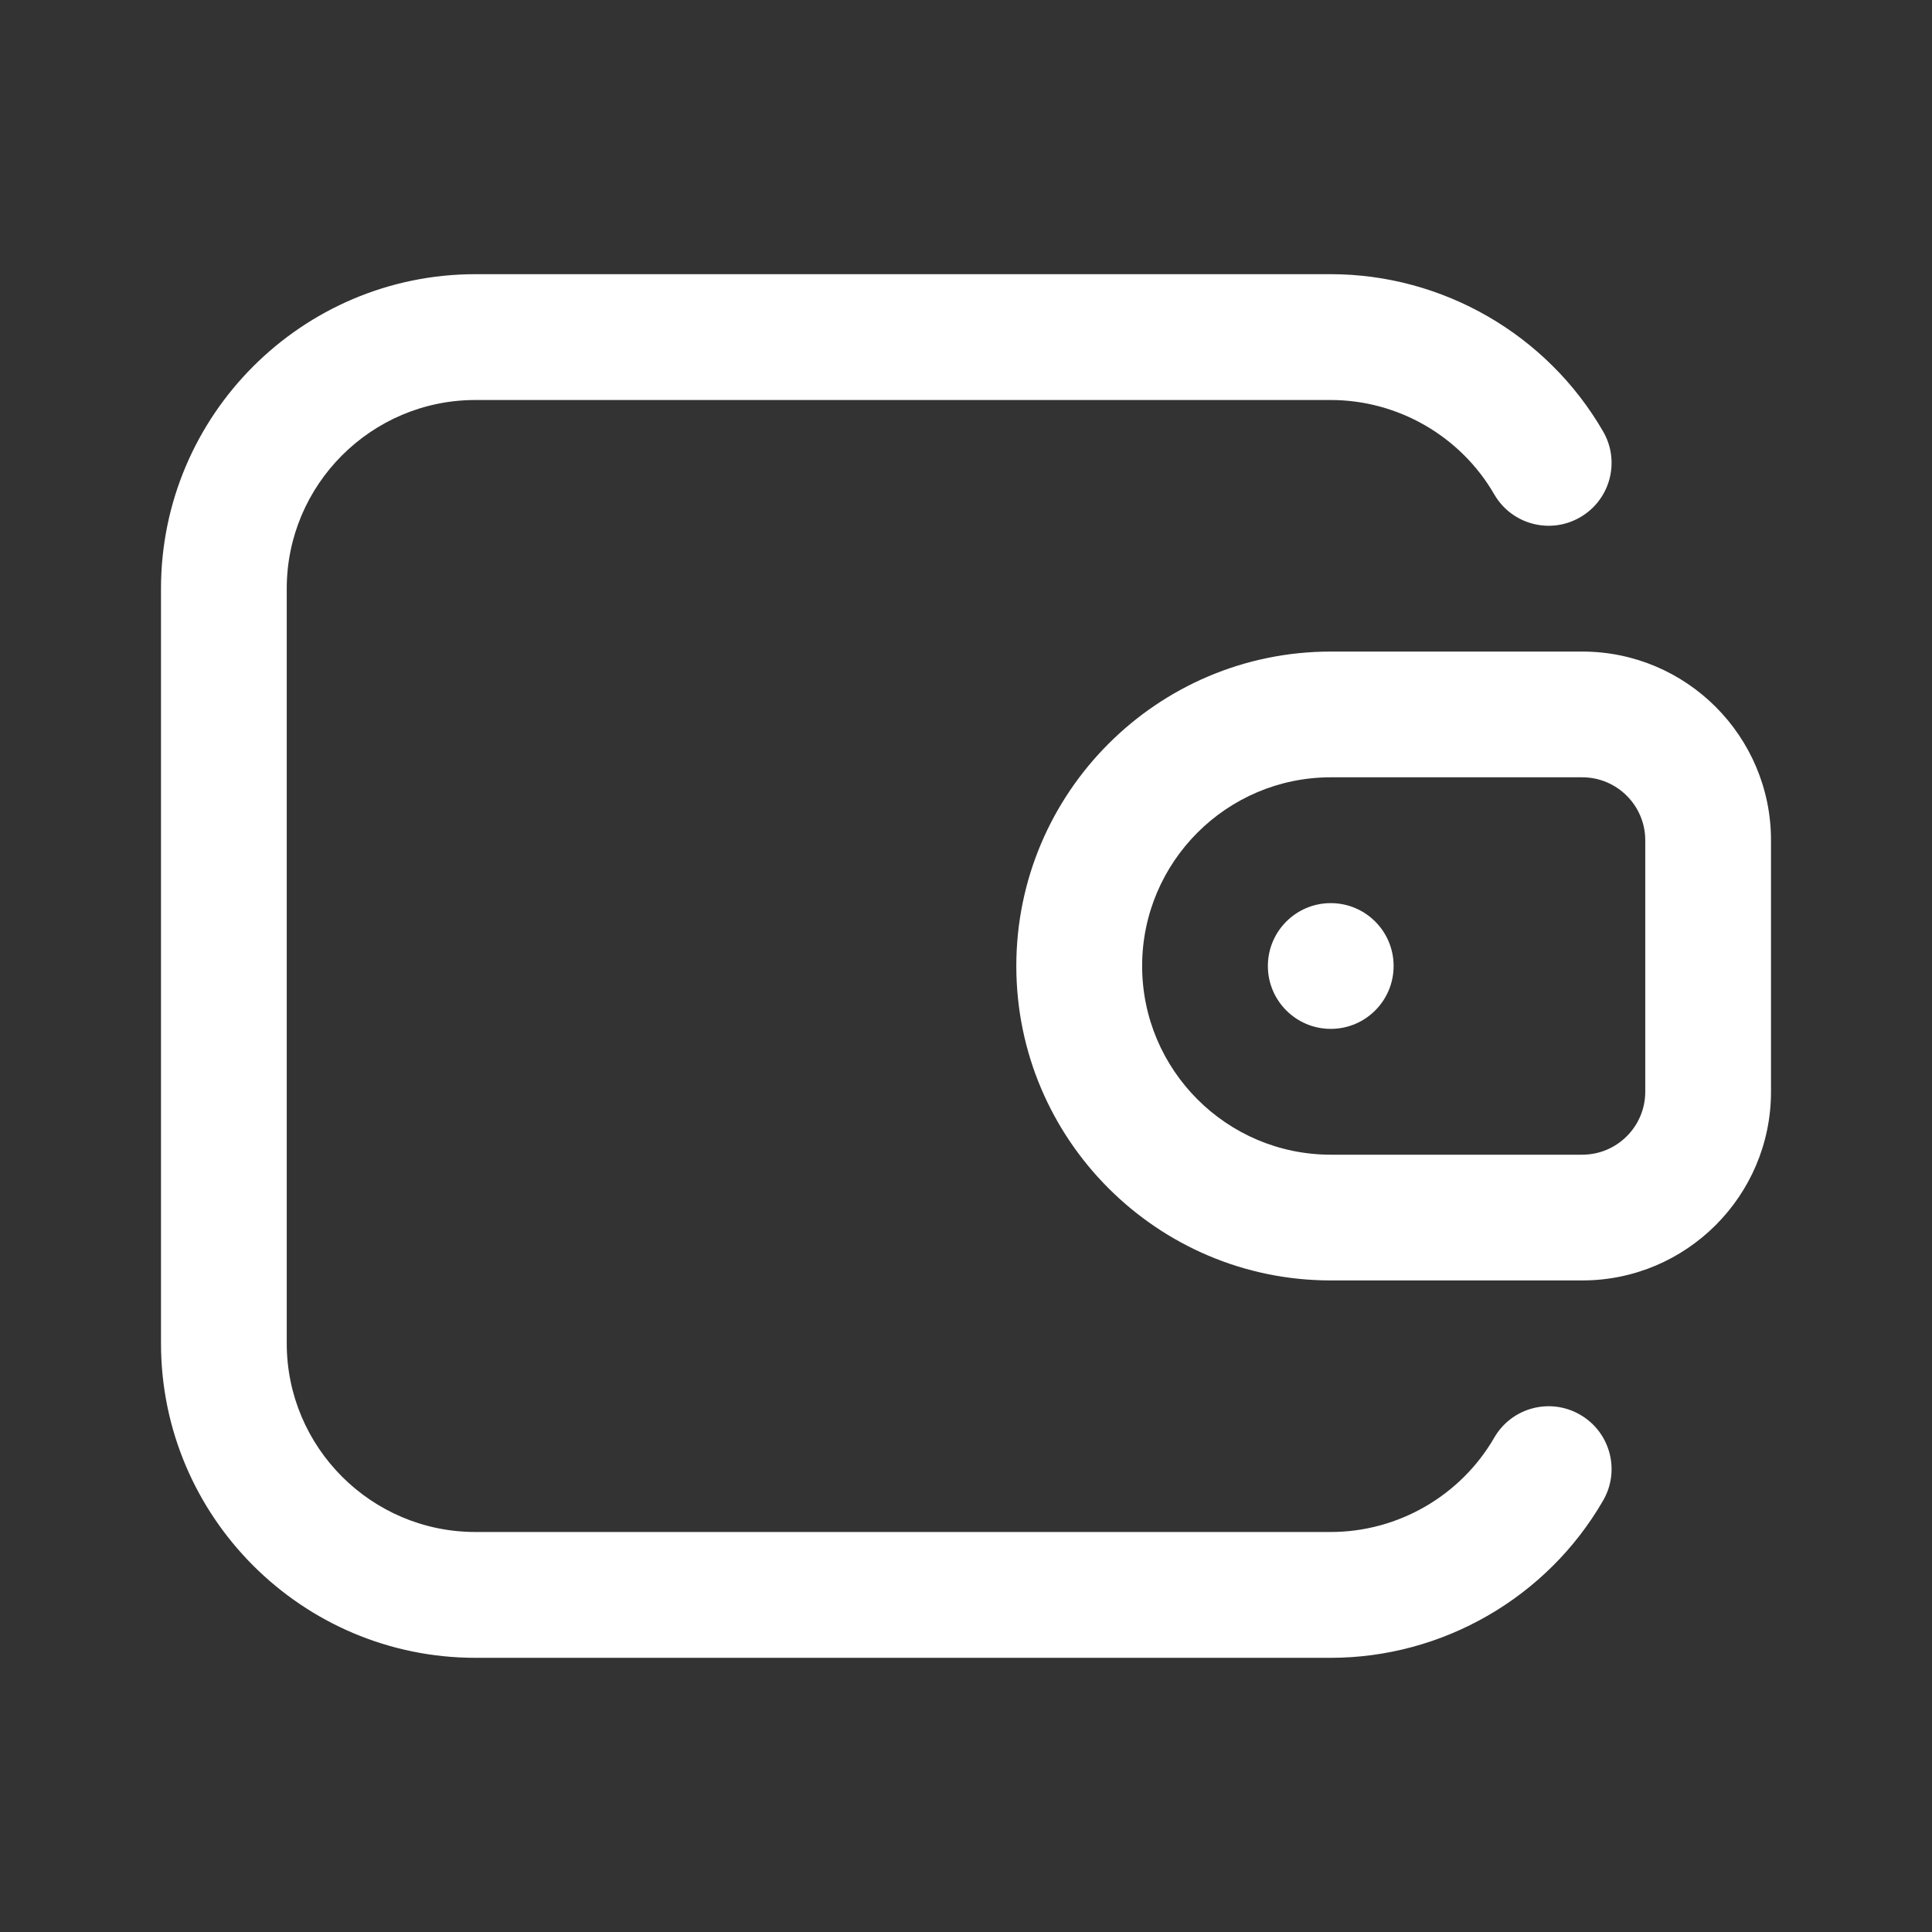 <svg width="24" height="24" viewBox="0 0 24 24" fill="none" xmlns="http://www.w3.org/2000/svg">
    <rect x="0" y="0" width="24" height="24" fill="#333333" stroke="none"/>
    <path d="M16.531 12.781C16.963 12.781 17.312 12.431 17.312 12C17.312 11.569 16.963 11.219 16.531 11.219C16.1 11.219 15.75 11.569 15.75 12C15.75 12.431 16.1 12.781 16.531 12.781Z" fill="white"/>
    <path d="M5.906 20.594H16.531C17.921 20.594 19.218 19.846 19.914 18.641C20.131 18.268 20.003 17.79 19.629 17.574C19.256 17.358 18.778 17.485 18.562 17.859C18.144 18.582 17.366 19.031 16.531 19.031H5.906C4.614 19.031 3.562 17.98 3.562 16.688V7.312C3.562 6.02 4.614 4.969 5.906 4.969H16.531C17.366 4.969 18.144 5.418 18.562 6.141C18.778 6.515 19.256 6.642 19.629 6.426C20.003 6.21 20.131 5.732 19.914 5.359C19.218 4.154 17.921 3.406 16.531 3.406H5.906C3.752 3.406 2 5.159 2 7.312V16.688C2 18.841 3.752 20.594 5.906 20.594Z" fill="white"/>
    <path d="M19.656 8.094H16.531C14.377 8.094 12.625 9.846 12.625 12C12.625 14.154 14.377 15.906 16.531 15.906H19.656C20.949 15.906 22 14.855 22 13.562V10.438C22 9.145 20.949 8.094 19.656 8.094ZM20.438 13.562C20.438 13.993 20.087 14.344 19.656 14.344H16.531C15.239 14.344 14.188 13.292 14.188 12C14.188 10.708 15.239 9.656 16.531 9.656H19.656C20.087 9.656 20.438 10.007 20.438 10.438V13.562Z" fill="white"/>
</svg>
